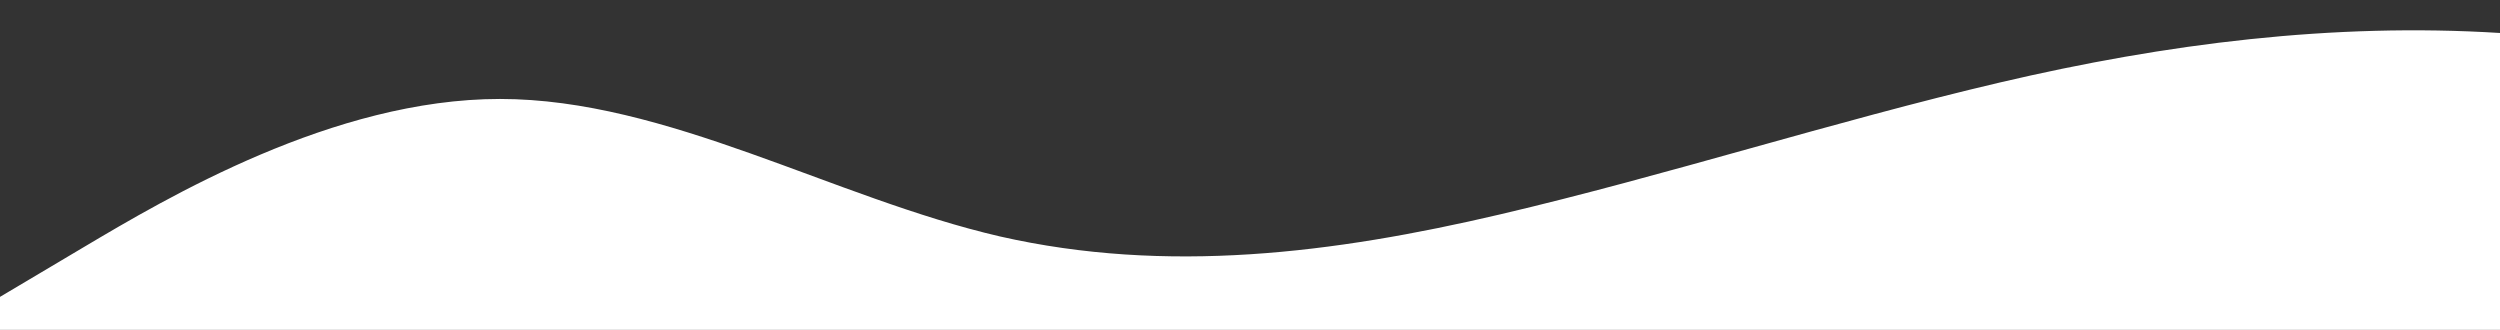  <svg id="wave" style="transform:rotate(0deg); transition: 0.3s" viewBox="0 0 1440 190" version="1.1"
        xmlns="http://www.w3.org/2000/svg">
        <rect x="0" y="0" width="1440" height="190" fill="#333333" stroke="none"/>
        <defs>
            <linearGradient id="sw-gradient-0" x1="0" x2="0" y1="1" y2="0">
                <stop stop-color="rgba(255, 255, 255, 1)" offset="0%"></stop>
                <stop stop-color="rgba(255, 255, 255, 1)" offset="100%"></stop>
            </linearGradient>
        </defs>
        <path style="transform:translate(0, 0px); opacity:1" fill="url(#sw-gradient-0)"
            d="M0,171L48,142.5C96,114,192,57,288,57C384,57,480,114,576,136.2C672,158,768,146,864,123.5C960,101,1056,70,1152,47.5C1248,25,1344,13,1440,19C1536,25,1632,51,1728,60.2C1824,70,1920,63,2016,53.8C2112,44,2208,32,2304,34.8C2400,38,2496,57,2592,63.3C2688,70,2784,63,2880,69.7C2976,76,3072,95,3168,85.5C3264,76,3360,38,3456,38C3552,38,3648,76,3744,98.2C3840,120,3936,127,4032,114C4128,101,4224,70,4320,60.2C4416,51,4512,63,4608,60.2C4704,57,4800,38,4896,41.2C4992,44,5088,70,5184,88.7C5280,108,5376,120,5472,117.2C5568,114,5664,95,5760,98.2C5856,101,5952,127,6048,129.8C6144,133,6240,114,6336,117.2C6432,120,6528,146,6624,148.8C6720,152,6816,133,6864,123.5L6912,114L6912,190L6864,190C6816,190,6720,190,6624,190C6528,190,6432,190,6336,190C6240,190,6144,190,6048,190C5952,190,5856,190,5760,190C5664,190,5568,190,5472,190C5376,190,5280,190,5184,190C5088,190,4992,190,4896,190C4800,190,4704,190,4608,190C4512,190,4416,190,4320,190C4224,190,4128,190,4032,190C3936,190,3840,190,3744,190C3648,190,3552,190,3456,190C3360,190,3264,190,3168,190C3072,190,2976,190,2880,190C2784,190,2688,190,2592,190C2496,190,2400,190,2304,190C2208,190,2112,190,2016,190C1920,190,1824,190,1728,190C1632,190,1536,190,1440,190C1344,190,1248,190,1152,190C1056,190,960,190,864,190C768,190,672,190,576,190C480,190,384,190,288,190C192,190,96,190,48,190L0,190Z">
        </path>
    </svg>
